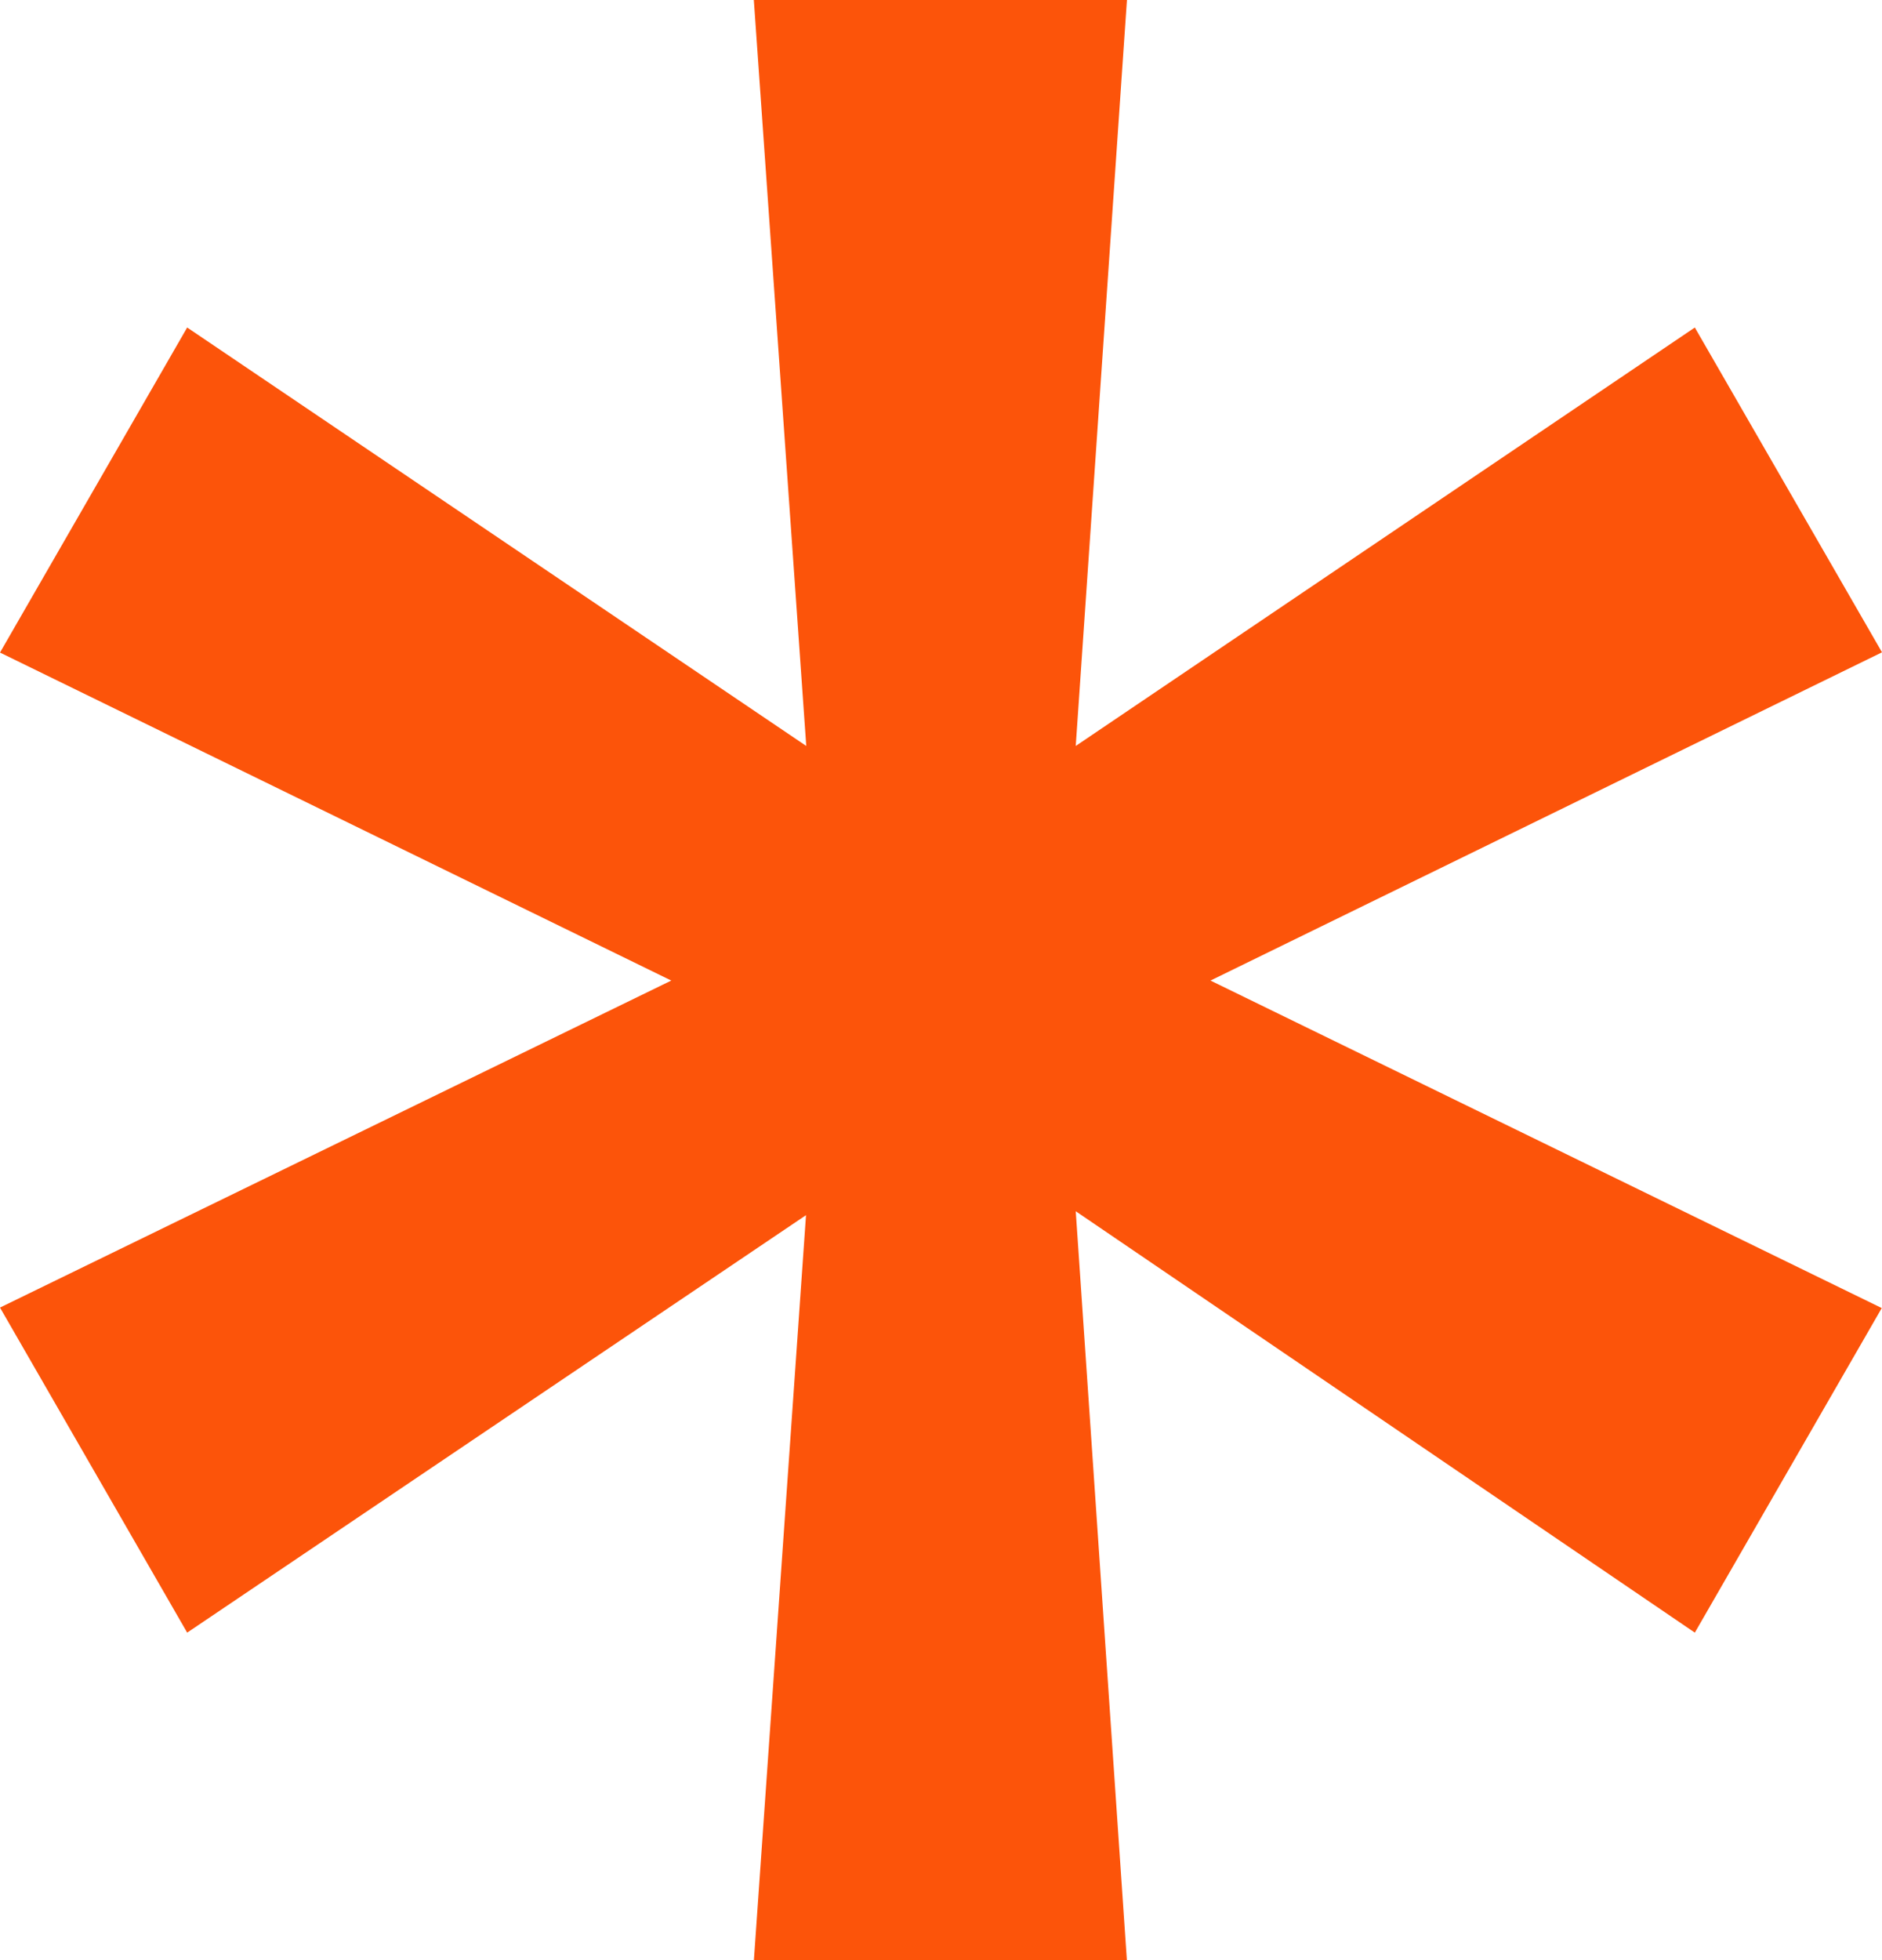 <svg xmlns="http://www.w3.org/2000/svg" viewBox="0 0 7.682 7.996"><title>Error Asterisk</title><g id="Layer_2" data-name="Layer 2"><g id="Random"><path d="M4.941,4l2.74,1.336L6.918,6.66,4.391,4.941,4.6,8H3.077l.213-3.043L.764,6.66,0,5.334,2.74,4,0,2.662.764,1.336,3.291,3.043,3.077,0H4.6L4.391,3.043,6.918,1.336l.764,1.325Z" fill="#fc540a"/></g></g></svg>